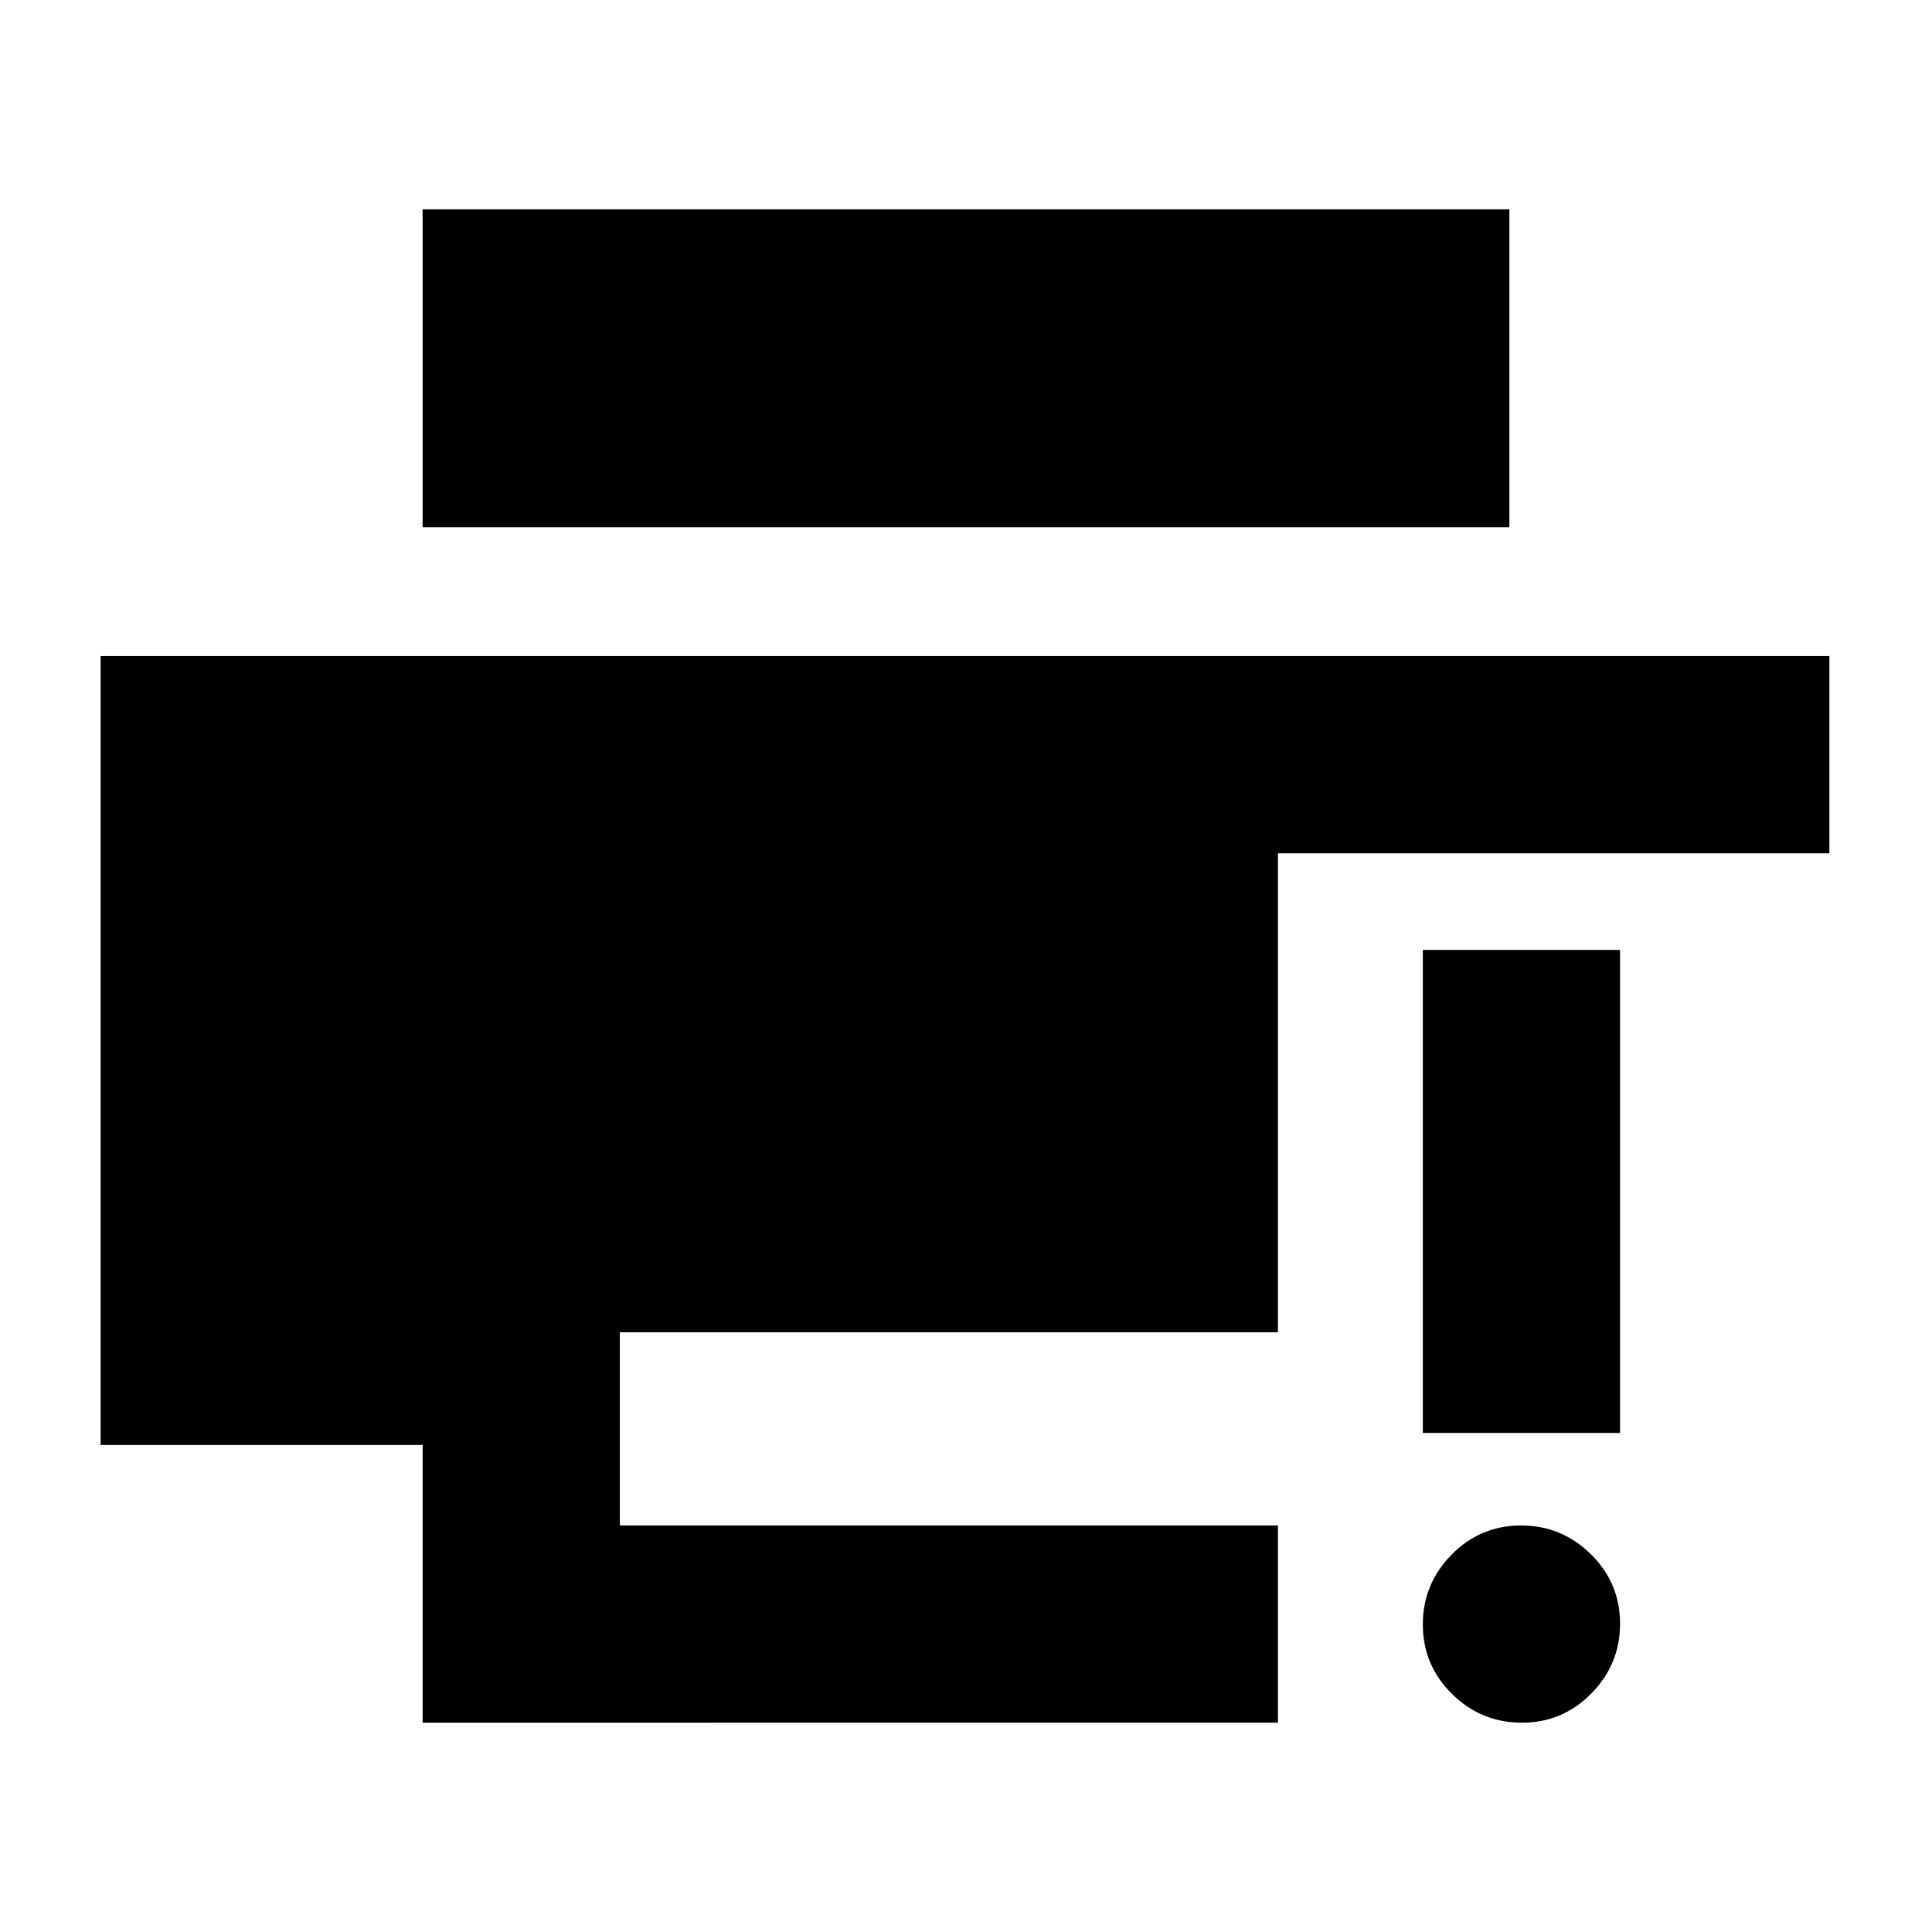 <svg xmlns="http://www.w3.org/2000/svg" height="20" viewBox="0 -960 960 960" width="20"><path d="M756.21-104q-20.21 0-34.71-14.29t-14.5-34.5q0-20.21 14.29-34.71t34.5-14.5q20.21 0 34.71 14.29t14.5 34.5q0 20.21-14.29 34.71t-34.5 14.5ZM707-248v-240h98v240h-98ZM210-104v-138H50v-392h859v98H635v238H308v96h327v98H210Zm0-594v-158h540v158H210Z"/></svg>